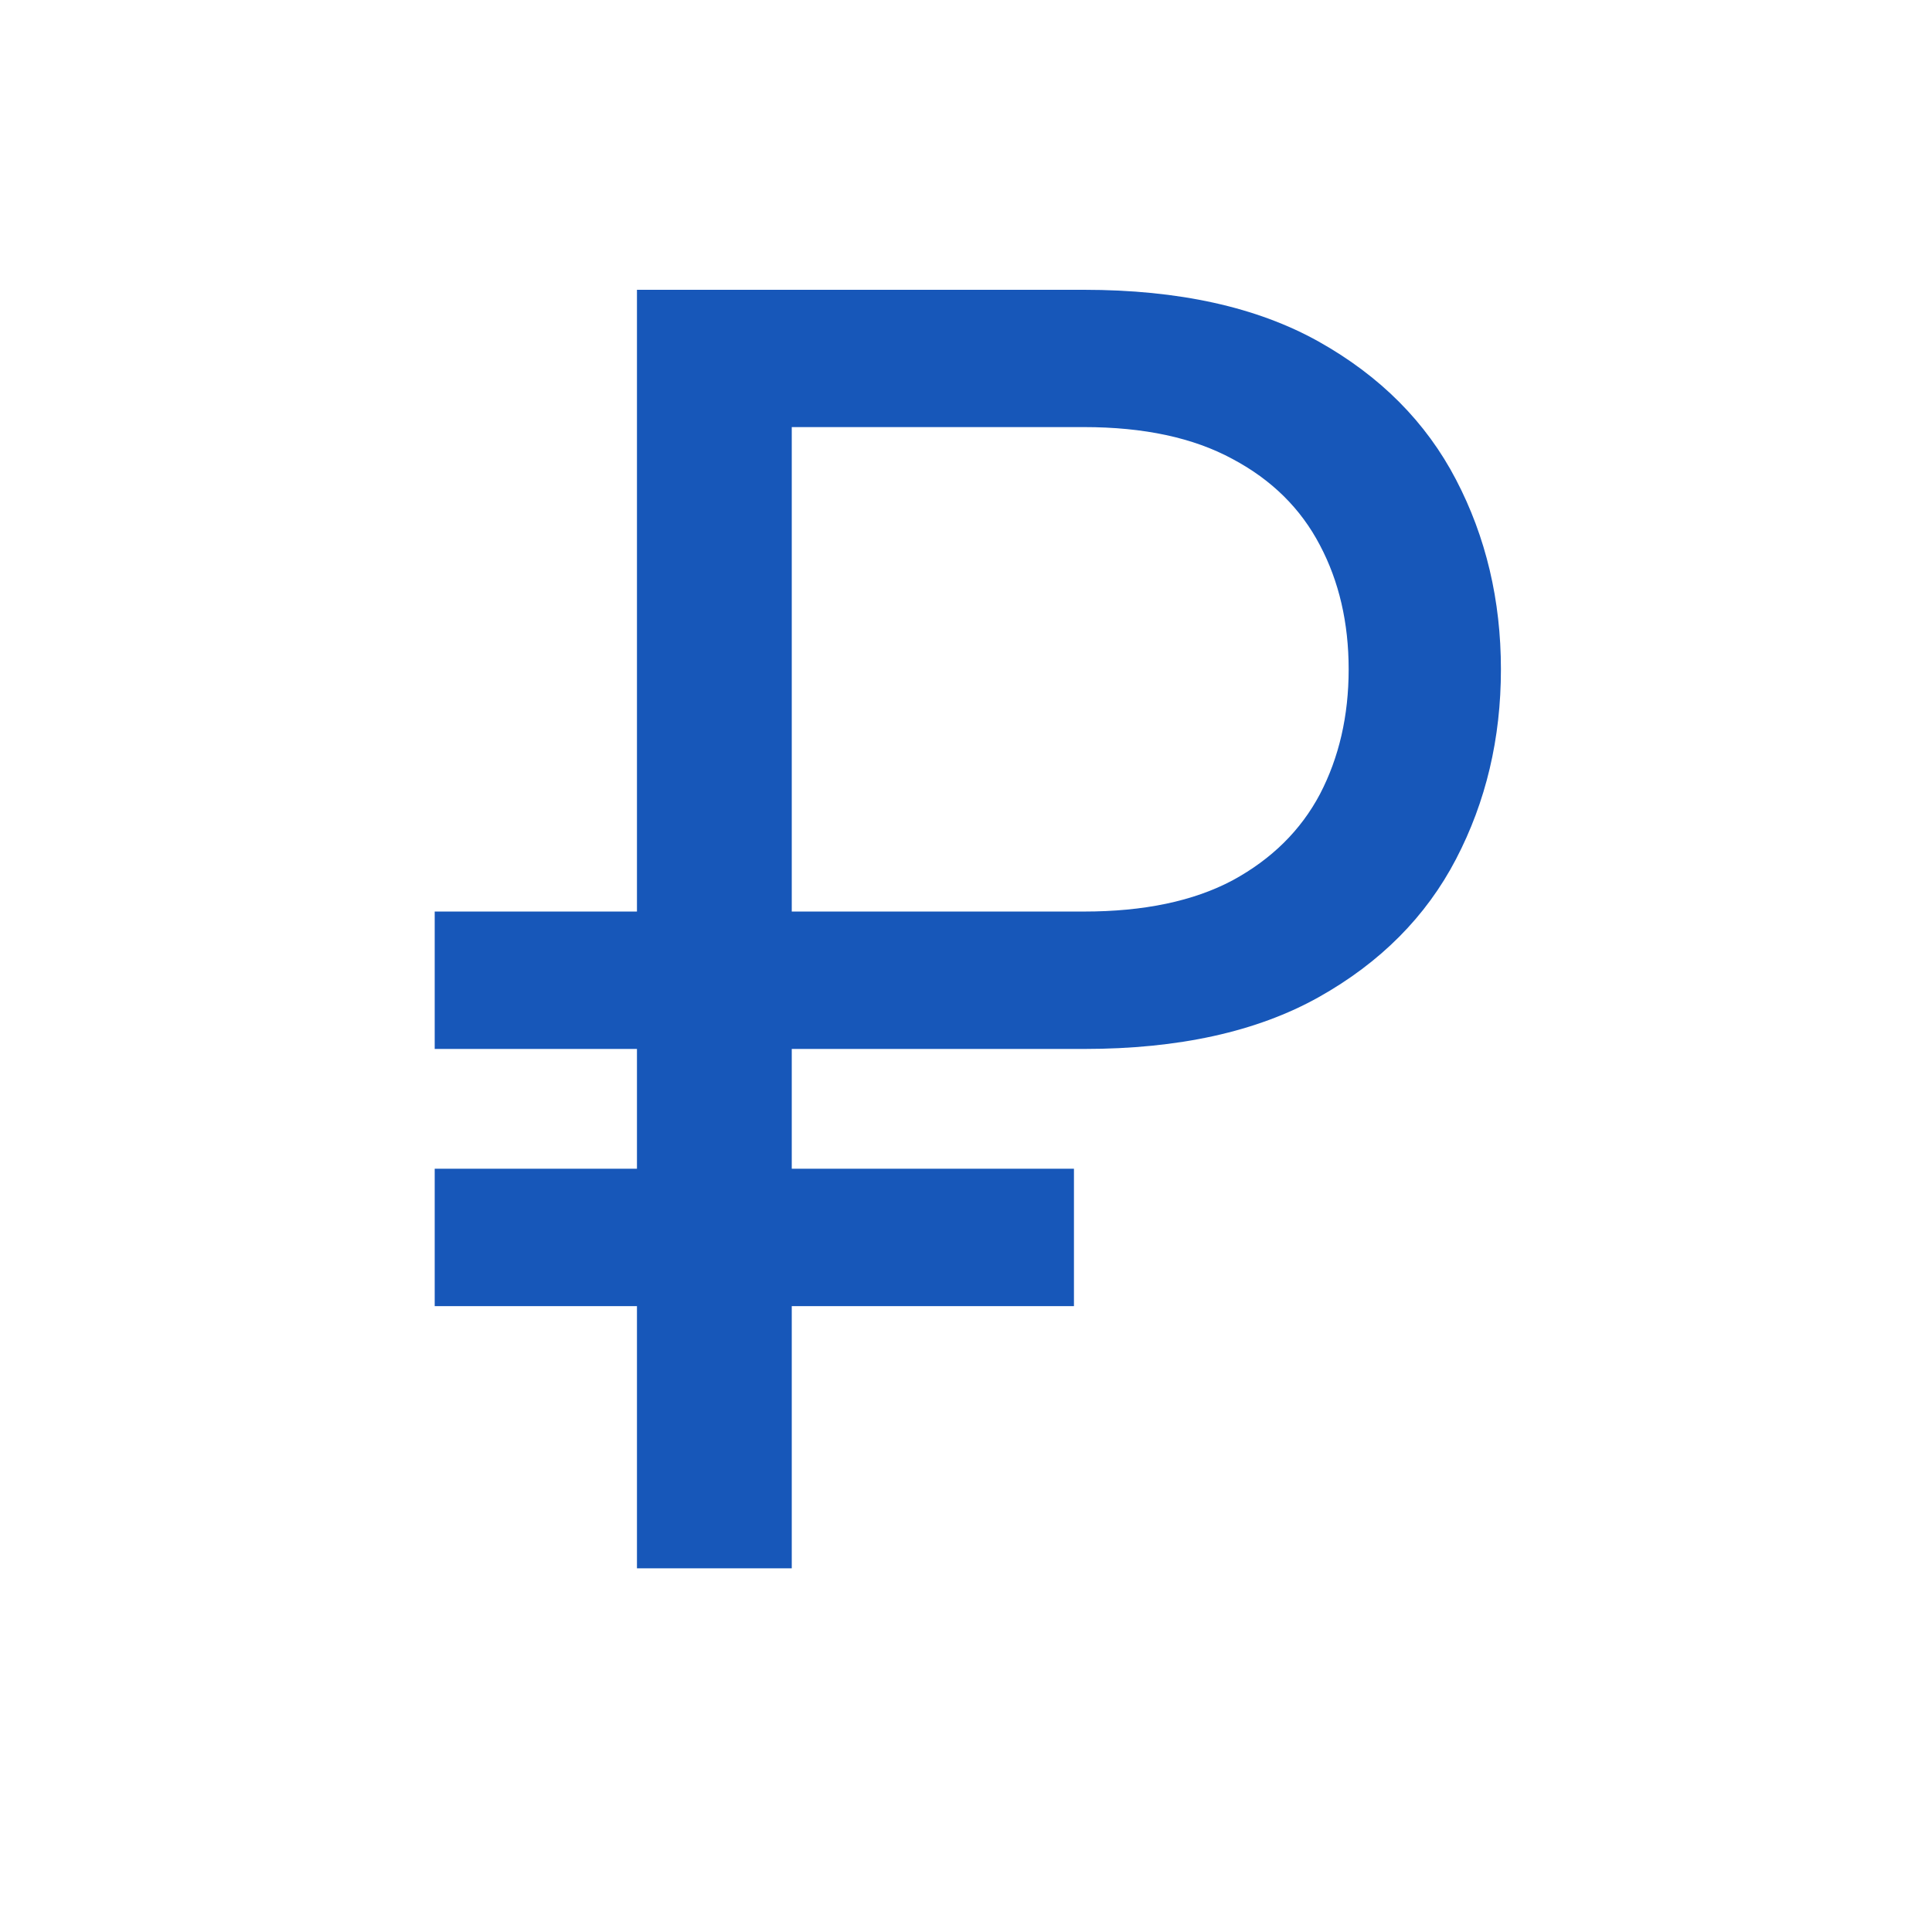 <svg width="16" height="16" viewBox="0 0 16 16" fill="none" xmlns="http://www.w3.org/2000/svg">
<path d="M8.977 8.687H3.6V7.549H8.977C9.473 7.549 9.883 7.463 10.207 7.291C10.531 7.115 10.772 6.877 10.931 6.577C11.089 6.274 11.169 5.929 11.169 5.543C11.169 5.157 11.089 4.814 10.931 4.515C10.772 4.211 10.531 3.973 10.207 3.801C9.883 3.625 9.473 3.537 8.977 3.537H6.557V12.988H5.275V2.4H8.977C9.762 2.4 10.41 2.543 10.921 2.829C11.431 3.115 11.81 3.496 12.058 3.972C12.306 4.447 12.43 4.971 12.43 5.543C12.43 6.116 12.306 6.639 12.058 7.115C11.81 7.591 11.431 7.972 10.921 8.258C10.41 8.544 9.762 8.687 8.977 8.687ZM8.894 9.679V10.817H3.6V9.679H8.894Z" fill="#1757B9"/>
</svg>

